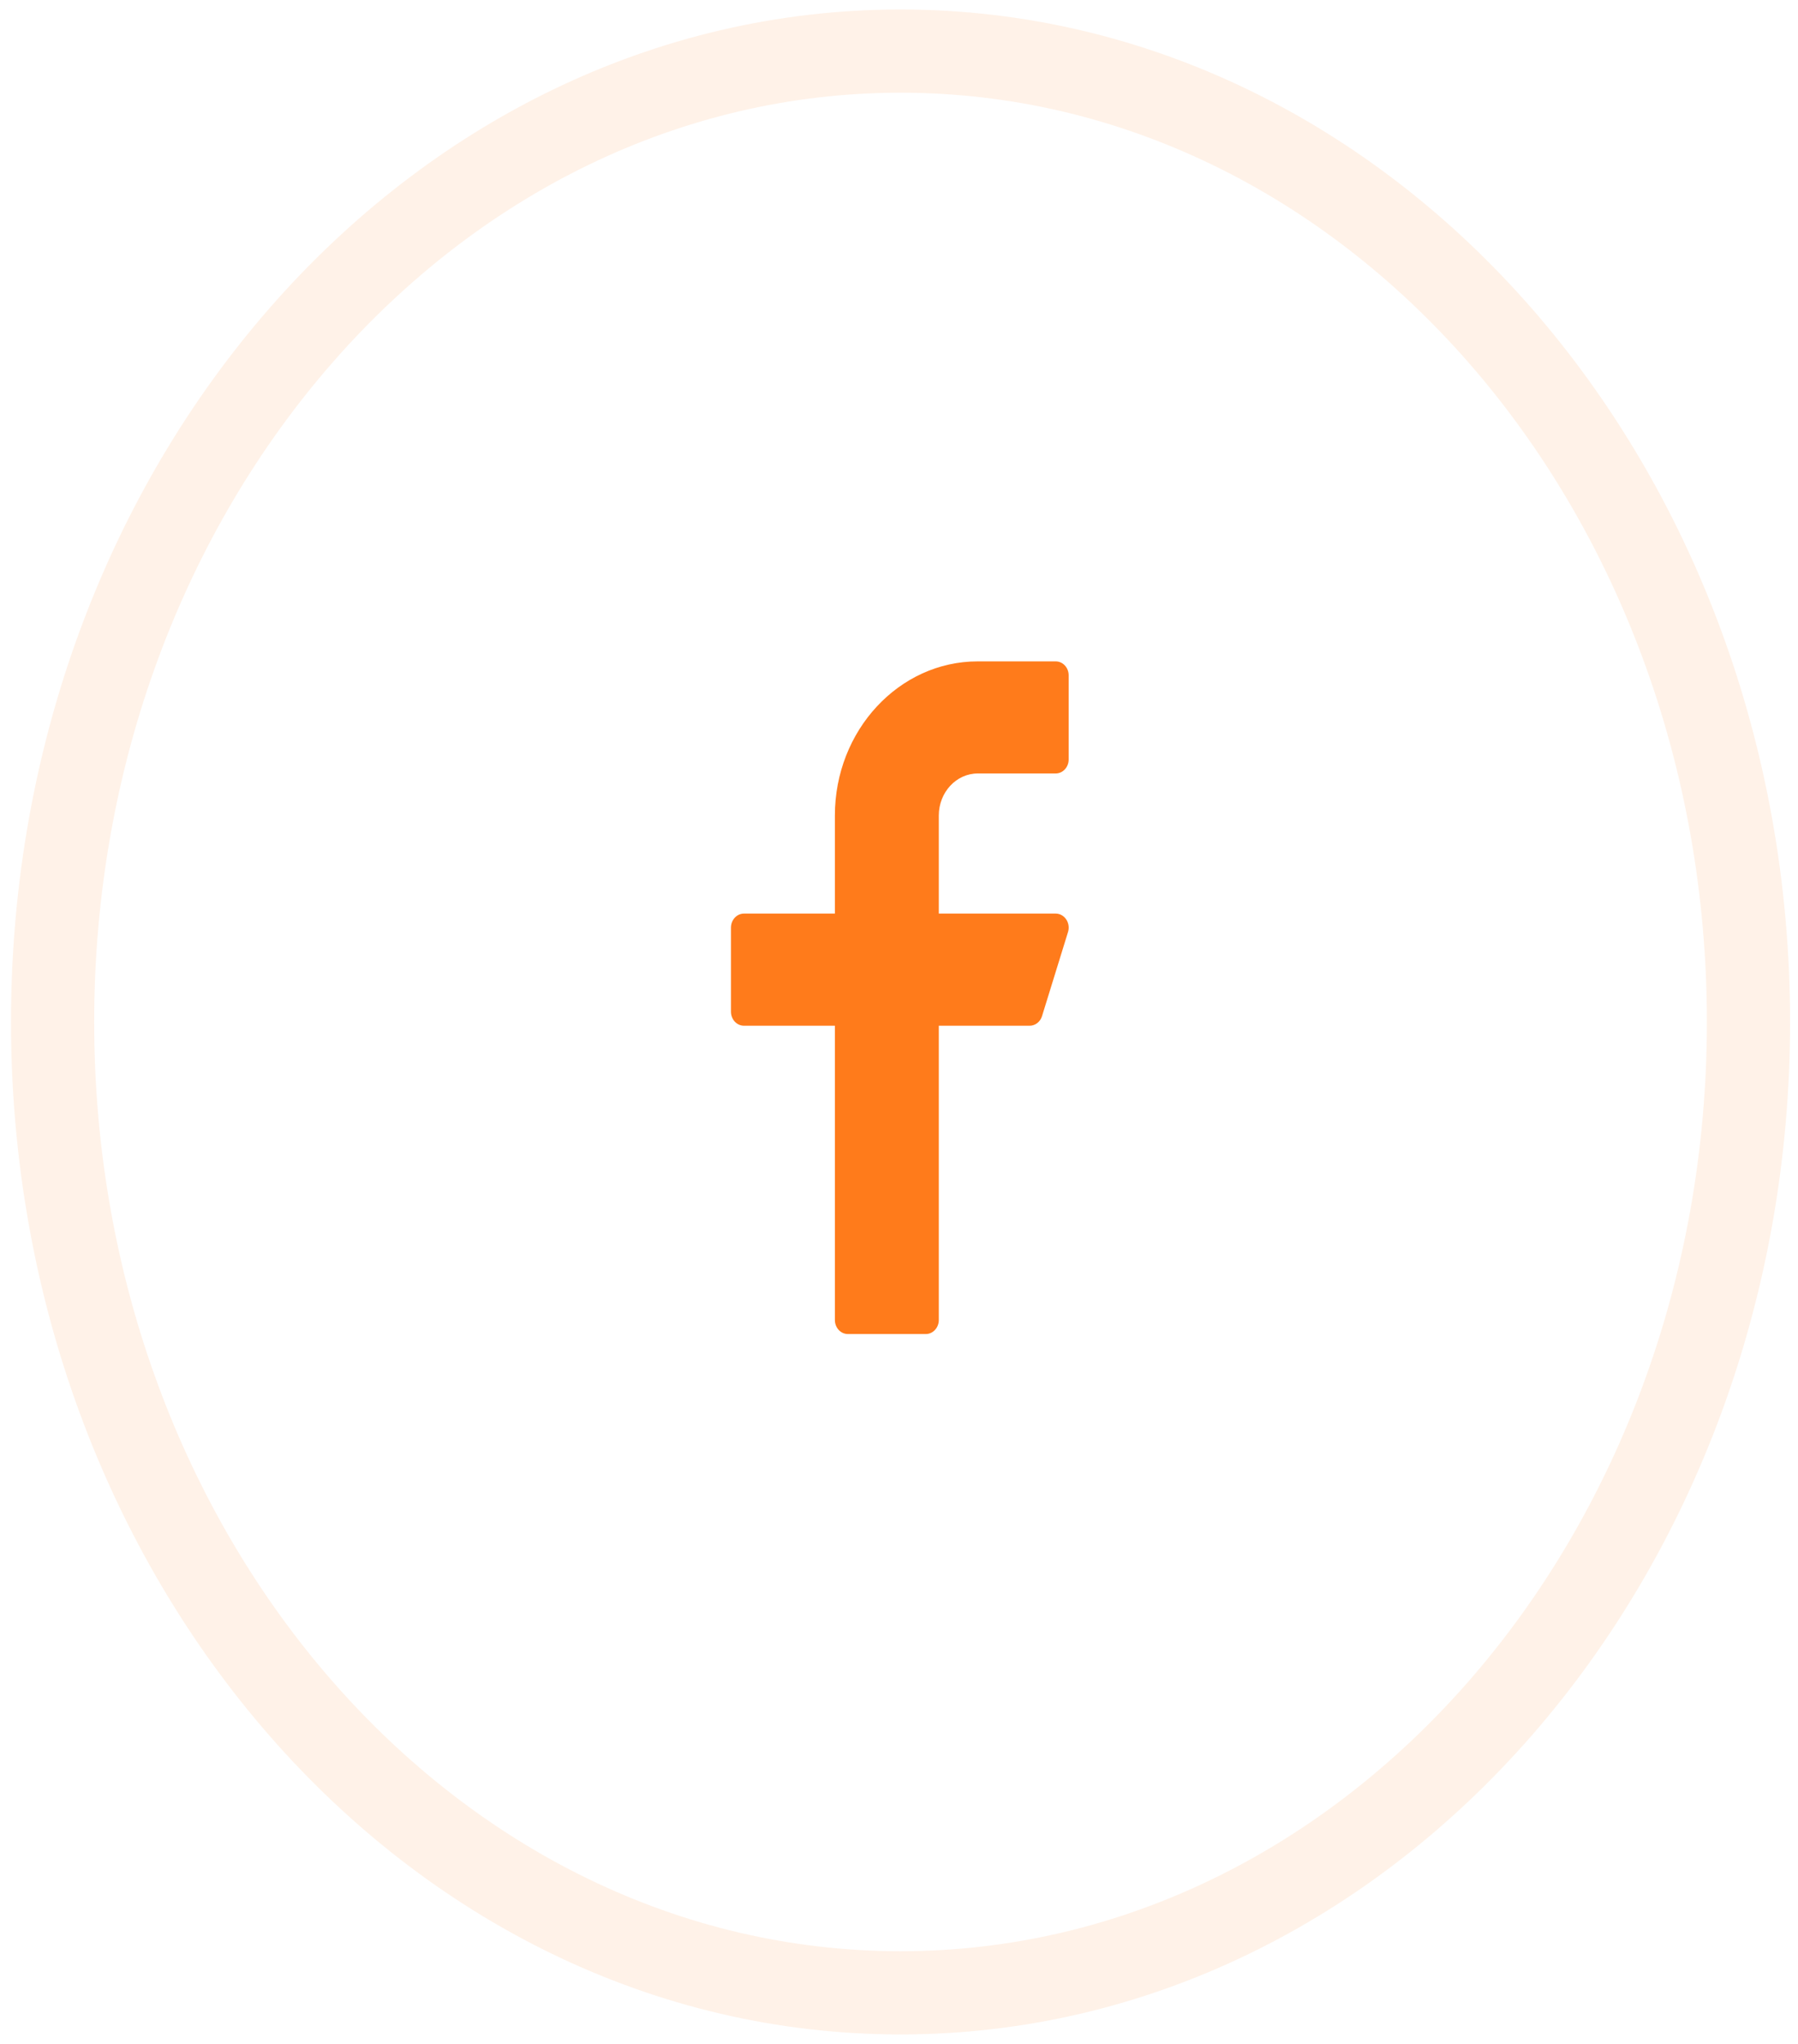 <svg xmlns="http://www.w3.org/2000/svg" width="44" height="50" fill="none" viewBox="0 0 44 50"><path fill-rule="evenodd" stroke="#FF7B1B" stroke-width="2.036" d="M22.037 48.75C33.497 48.75 42.788 38.117 42.788 25C42.788 11.883 33.497 1.25 22.037 1.25C10.577 1.25 1.287 11.883 1.287 25C1.287 38.117 10.577 48.75 22.037 48.75Z" clip-rule="evenodd" opacity=".1"/><path fill="#FF7B1B" d="M23.927 18.921H25.834C26.01 18.921 26.152 18.768 26.152 18.578V16.521C26.152 16.332 26.01 16.179 25.834 16.179H23.927C22 16.179 20.431 17.87 20.431 19.95V22.349H18.206C18.03 22.349 17.888 22.503 17.888 22.692V24.749C17.888 24.938 18.03 25.092 18.206 25.092H20.431V32.291C20.431 32.48 20.573 32.634 20.749 32.634H22.656C22.831 32.634 22.974 32.48 22.974 32.291V25.092H25.198C25.335 25.092 25.457 24.997 25.5 24.857L26.136 22.8C26.169 22.696 26.152 22.581 26.092 22.491C26.032 22.402 25.937 22.349 25.834 22.349H22.974V19.95C22.974 19.383 23.401 18.921 23.927 18.921Z"/></svg>